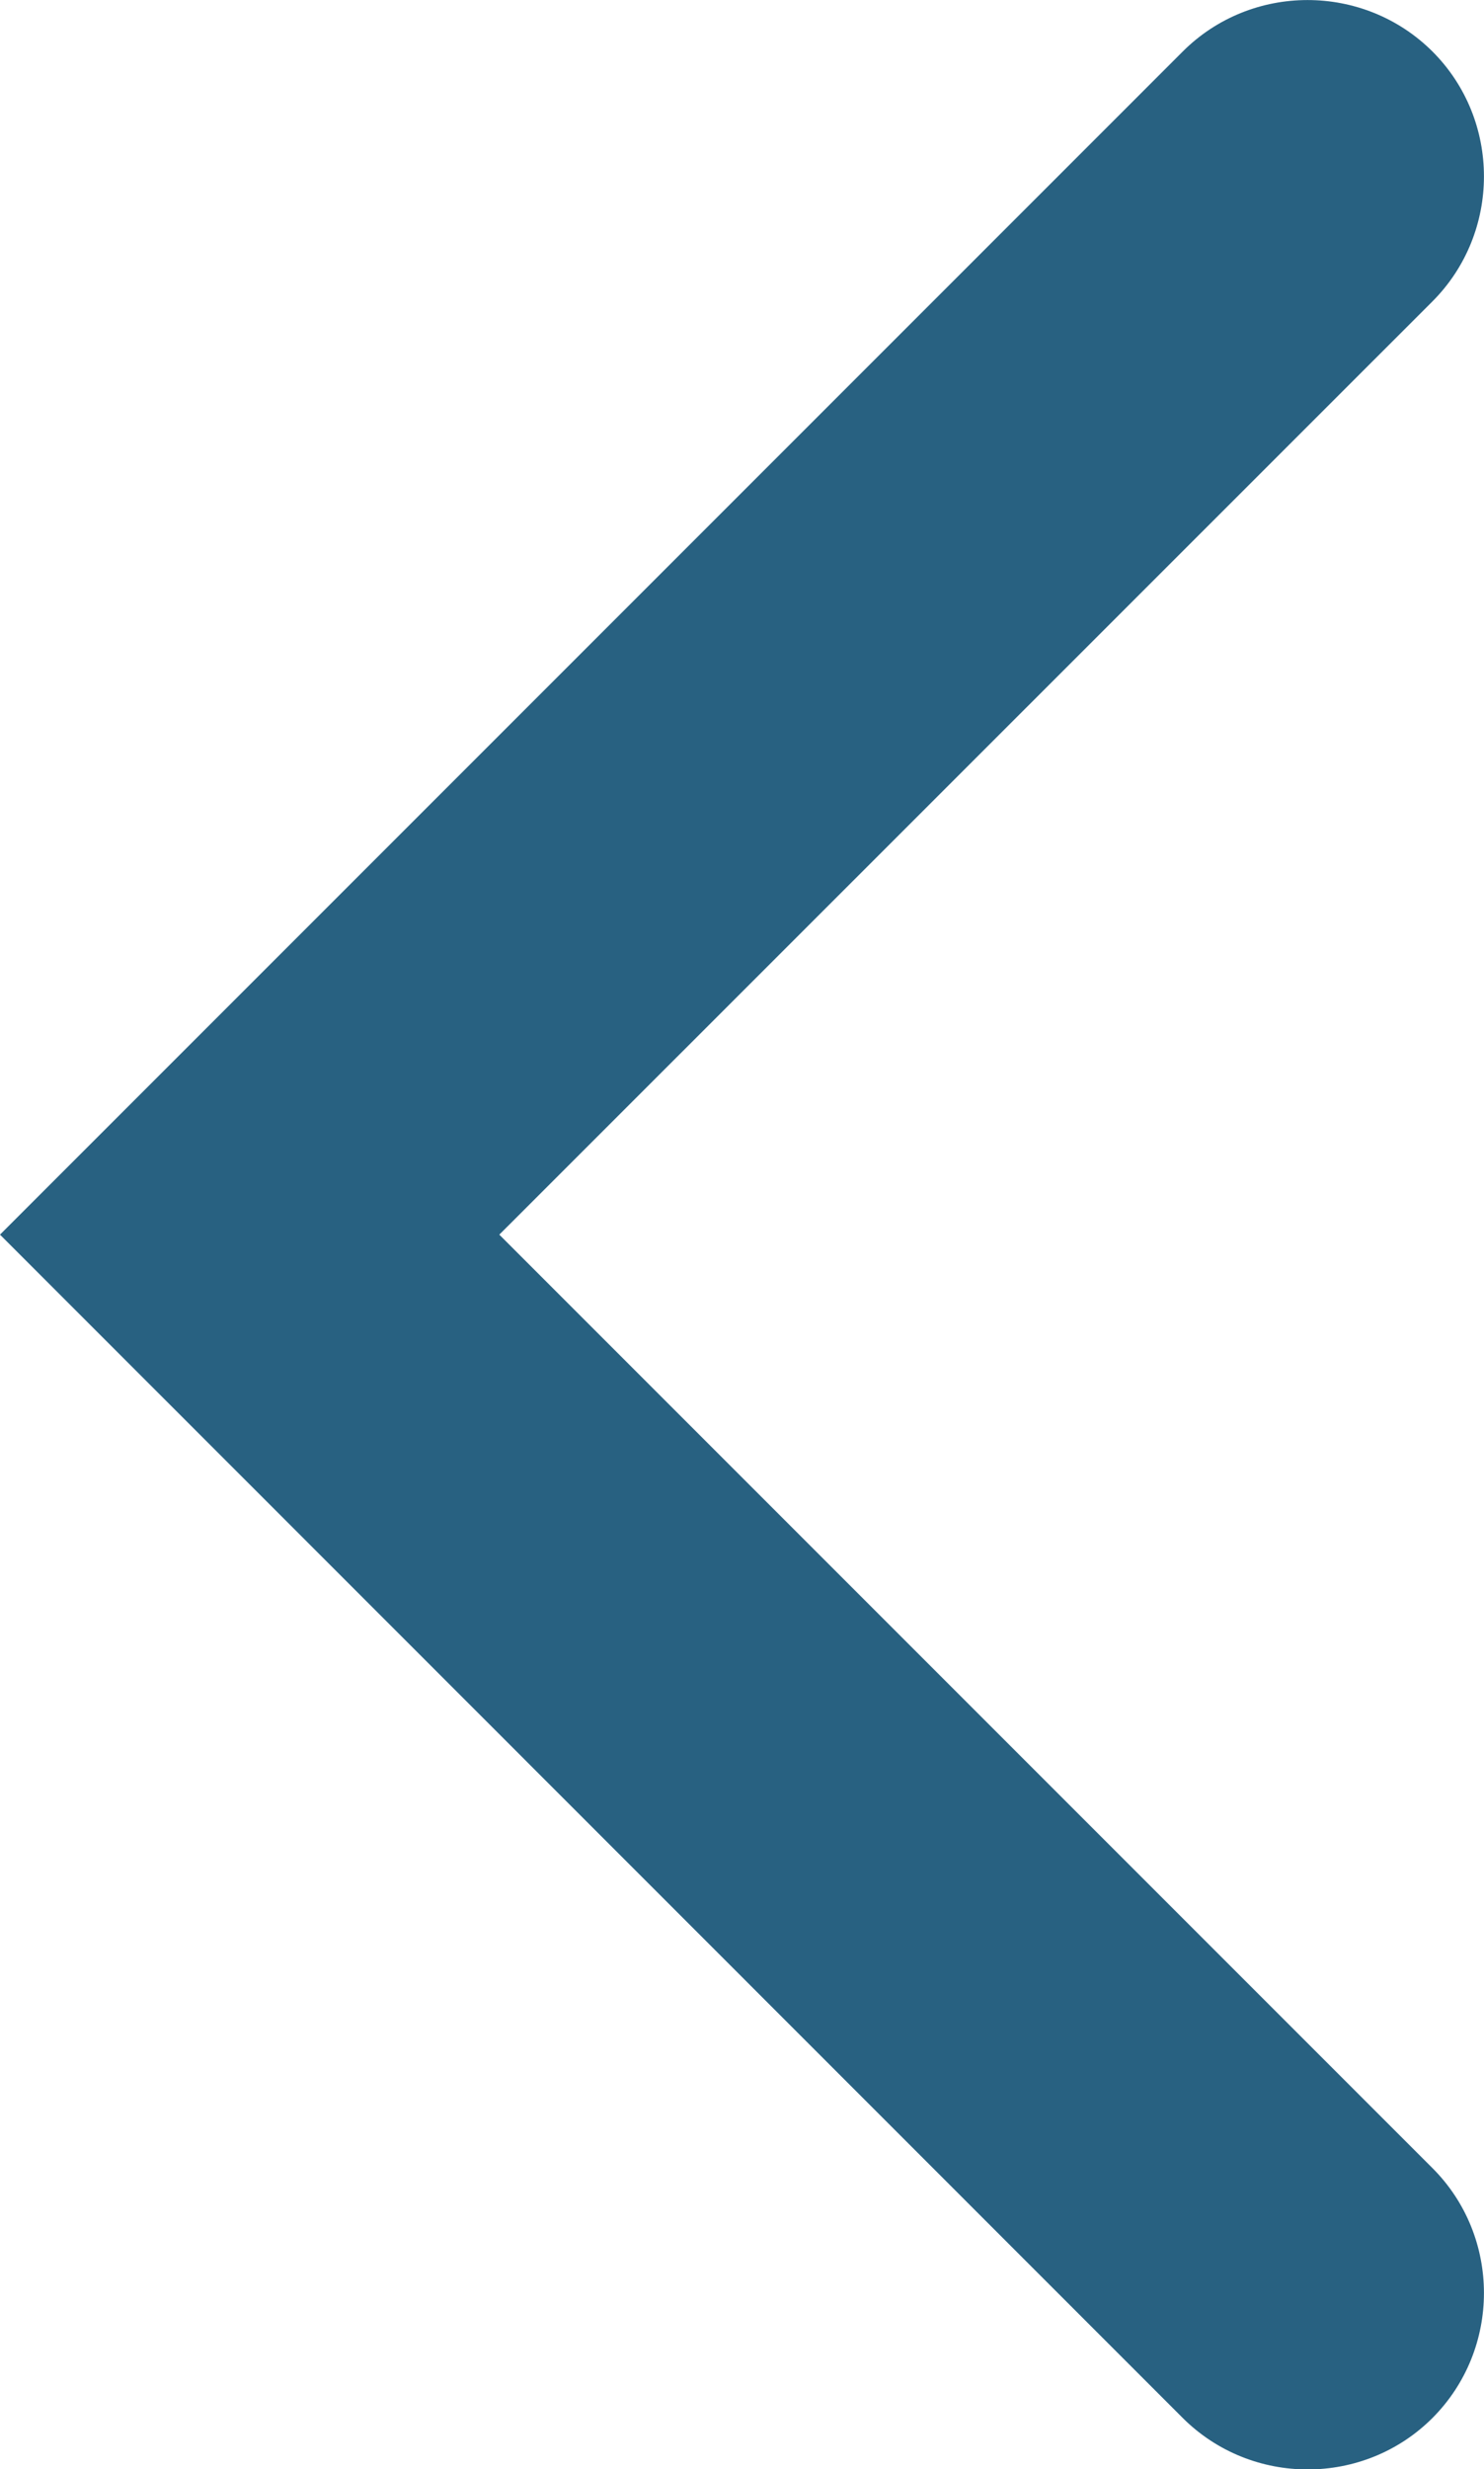 <?xml version="1.0" encoding="utf-8"?>
<!-- Generator: Adobe Illustrator 18.1.1, SVG Export Plug-In . SVG Version: 6.00 Build 0)  -->
<!DOCTYPE svg PUBLIC "-//W3C//DTD SVG 1.1//EN" "http://www.w3.org/Graphics/SVG/1.1/DTD/svg11.dtd">
<svg version="1.1" id="Capa_1" xmlns="http://www.w3.org/2000/svg" xmlns:xlink="http://www.w3.org/1999/xlink" x="0px" y="0px"
	 viewBox="0 0 7.029 11.692" enable-background="new 0 0 7.029 11.692" xml:space="preserve">
<path fill="#286181" d="M2.365,5.846l4.42,4.42c0.325,0.325,0.325,0.857,0,1.183l0,0c-0.325,0.325-0.857,0.325-1.183,0L0,5.846
	l0.01-0.01l5.592-5.592c0.325-0.325,0.857-0.325,1.183,0l0,0c0.325,0.325,0.325,0.857,0,1.183L2.365,5.846z" />

</svg>
